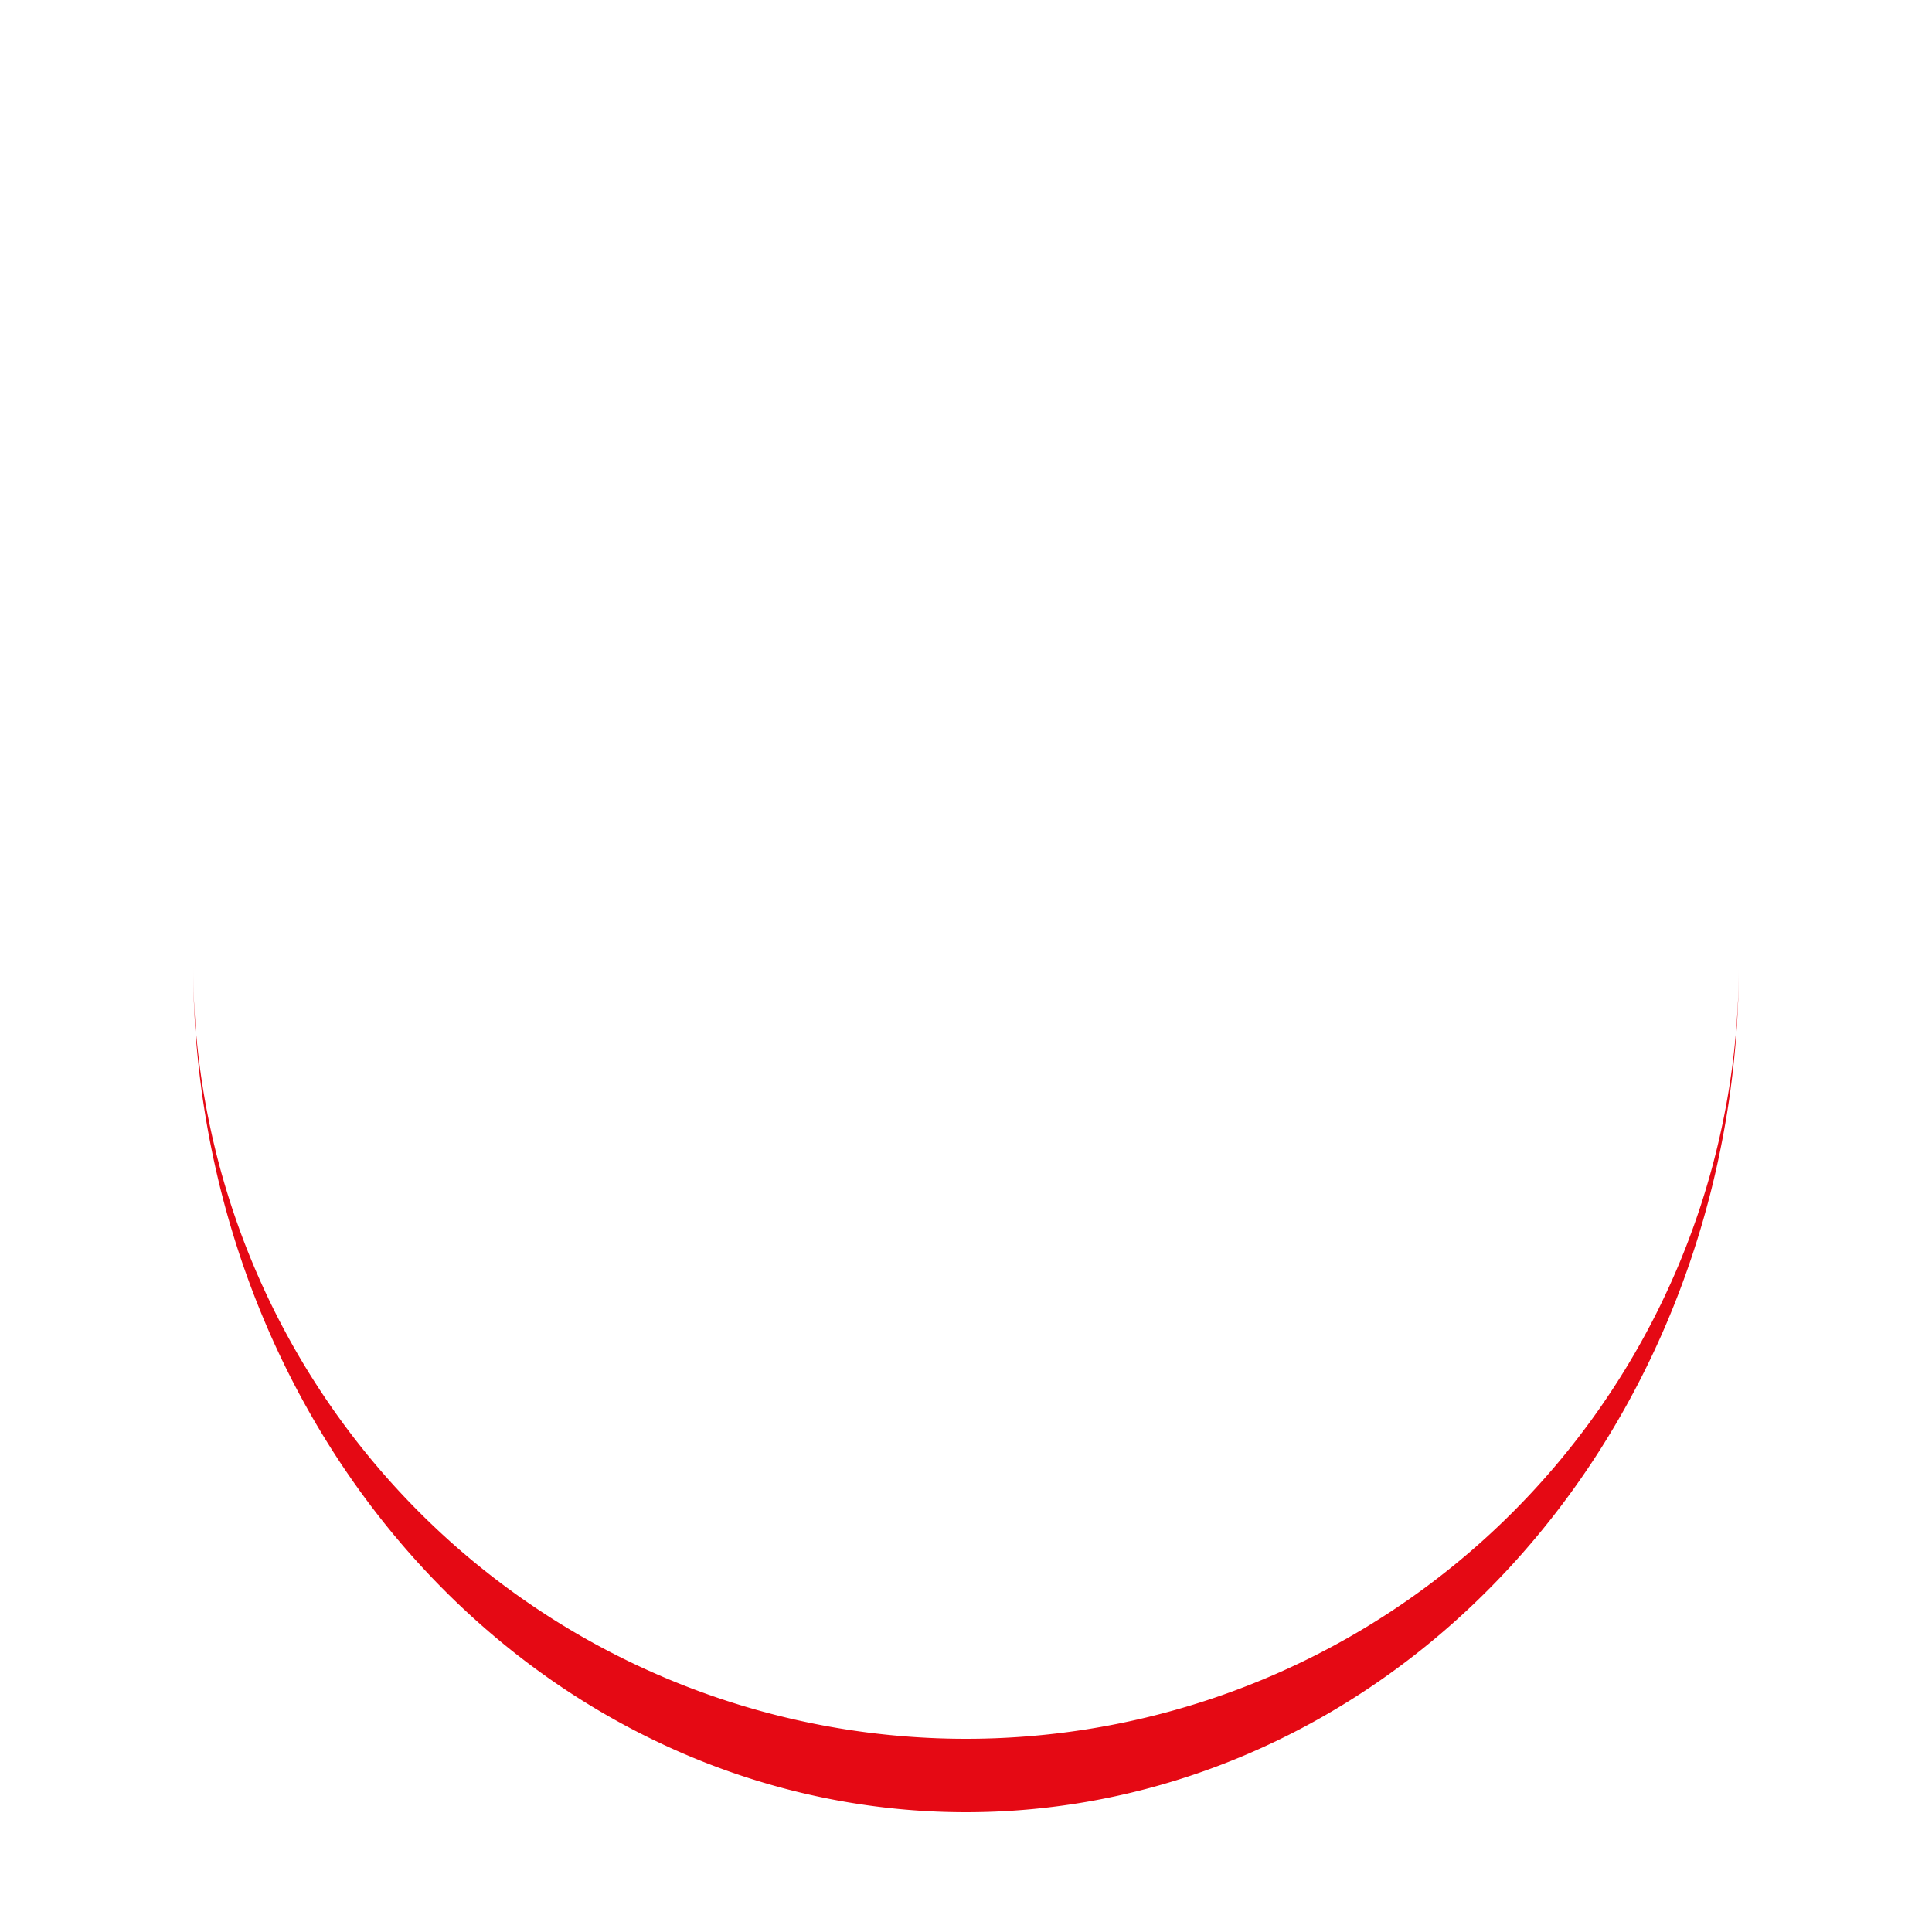 <?xml version="1.0" encoding="utf-8"?>
<svg xmlns="http://www.w3.org/2000/svg" xmlns:xlink="http://www.w3.org/1999/xlink" style="margin: auto; background: none; display: block; shape-rendering: auto;" width="204px" height="204px" viewBox="0 0 100 100" preserveAspectRatio="xMidYMid">
<path d="M10 50A40 40 0 0 0 90 50A40 43.8 0 0 1 10 50" fill="#e50914" stroke="none">
  <animateTransform attributeName="transform" type="rotate" dur="0.61s" repeatCount="indefinite" keyTimes="0;1" values="0 50 51.9;360 50 51.9"></animateTransform>
</path>
<!-- [ldio] generated by https://loading.io/ --></svg>